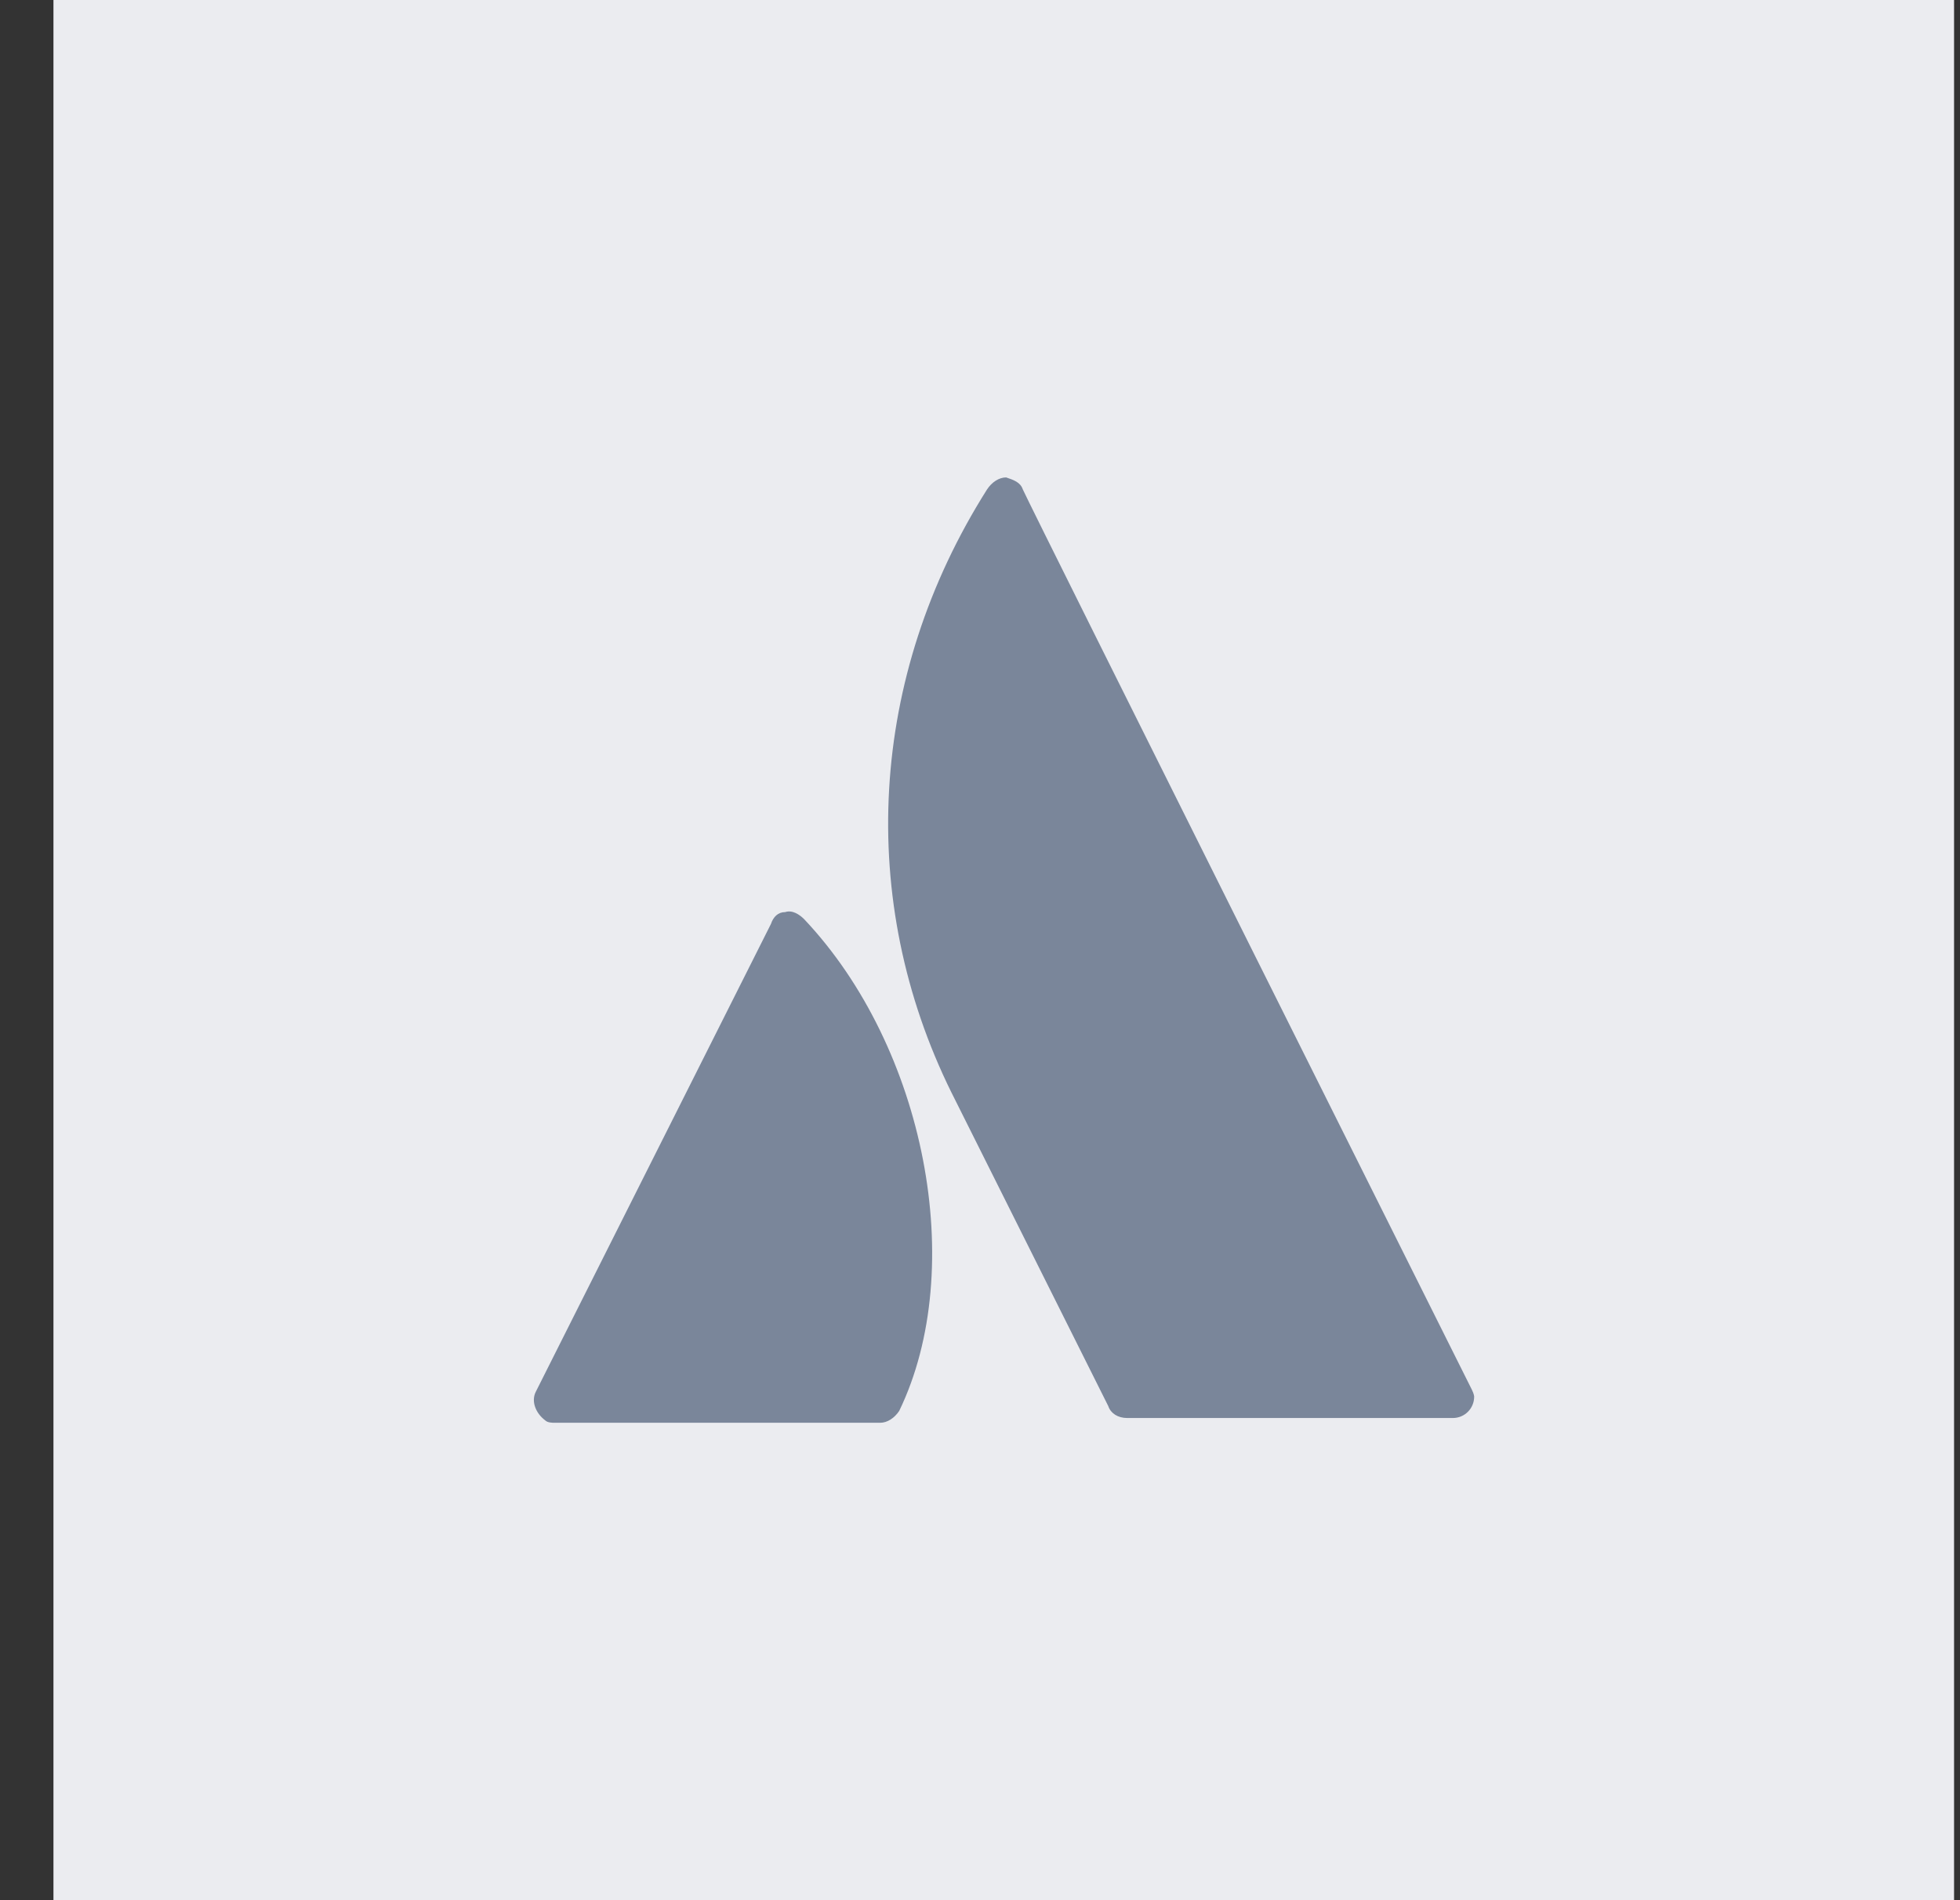 <svg width="33" height="32" viewBox="0 0 33 32" fill="none" xmlns="http://www.w3.org/2000/svg">
<rect x="0" y="0" width="33" height="32" fill="#333333" stroke="none"/>
<g id="mini-icon-contained-onecolor-neutral-atlassian">
<path id="Vector" d="M32.9 0H0.9V32H32.9V0Z" fill="#EBECF0"/>
<g id="Group">
<path id="Vector_2" d="M13.54 15.48C13.46 15.4 13.34 15.32 13.22 15.36C13.1 15.36 13.02 15.44 12.98 15.56L9.02 23.44C8.94 23.6 9.02 23.8 9.18 23.92C9.22 23.96 9.3 23.96 9.34 23.96H14.82C14.94 23.96 15.06 23.88 15.14 23.76C16.3 21.36 15.58 17.64 13.54 15.48Z" fill="#7A869A"/>
<path id="Vector_3" d="M24.78 23.4C24.7 23.24 17.38 8.6 17.22 8.24C17.18 8.12 17.06 8.08 16.94 8.04C16.82 8.04 16.7 8.12 16.62 8.24C14.62 11.4 14.42 15.16 16.02 18.4L18.66 23.68C18.7 23.8 18.82 23.88 18.98 23.88H24.46C24.66 23.88 24.82 23.72 24.82 23.52C24.82 23.52 24.82 23.48 24.78 23.4Z" fill="#7A869A"/>
</g>
</g>
</svg>
